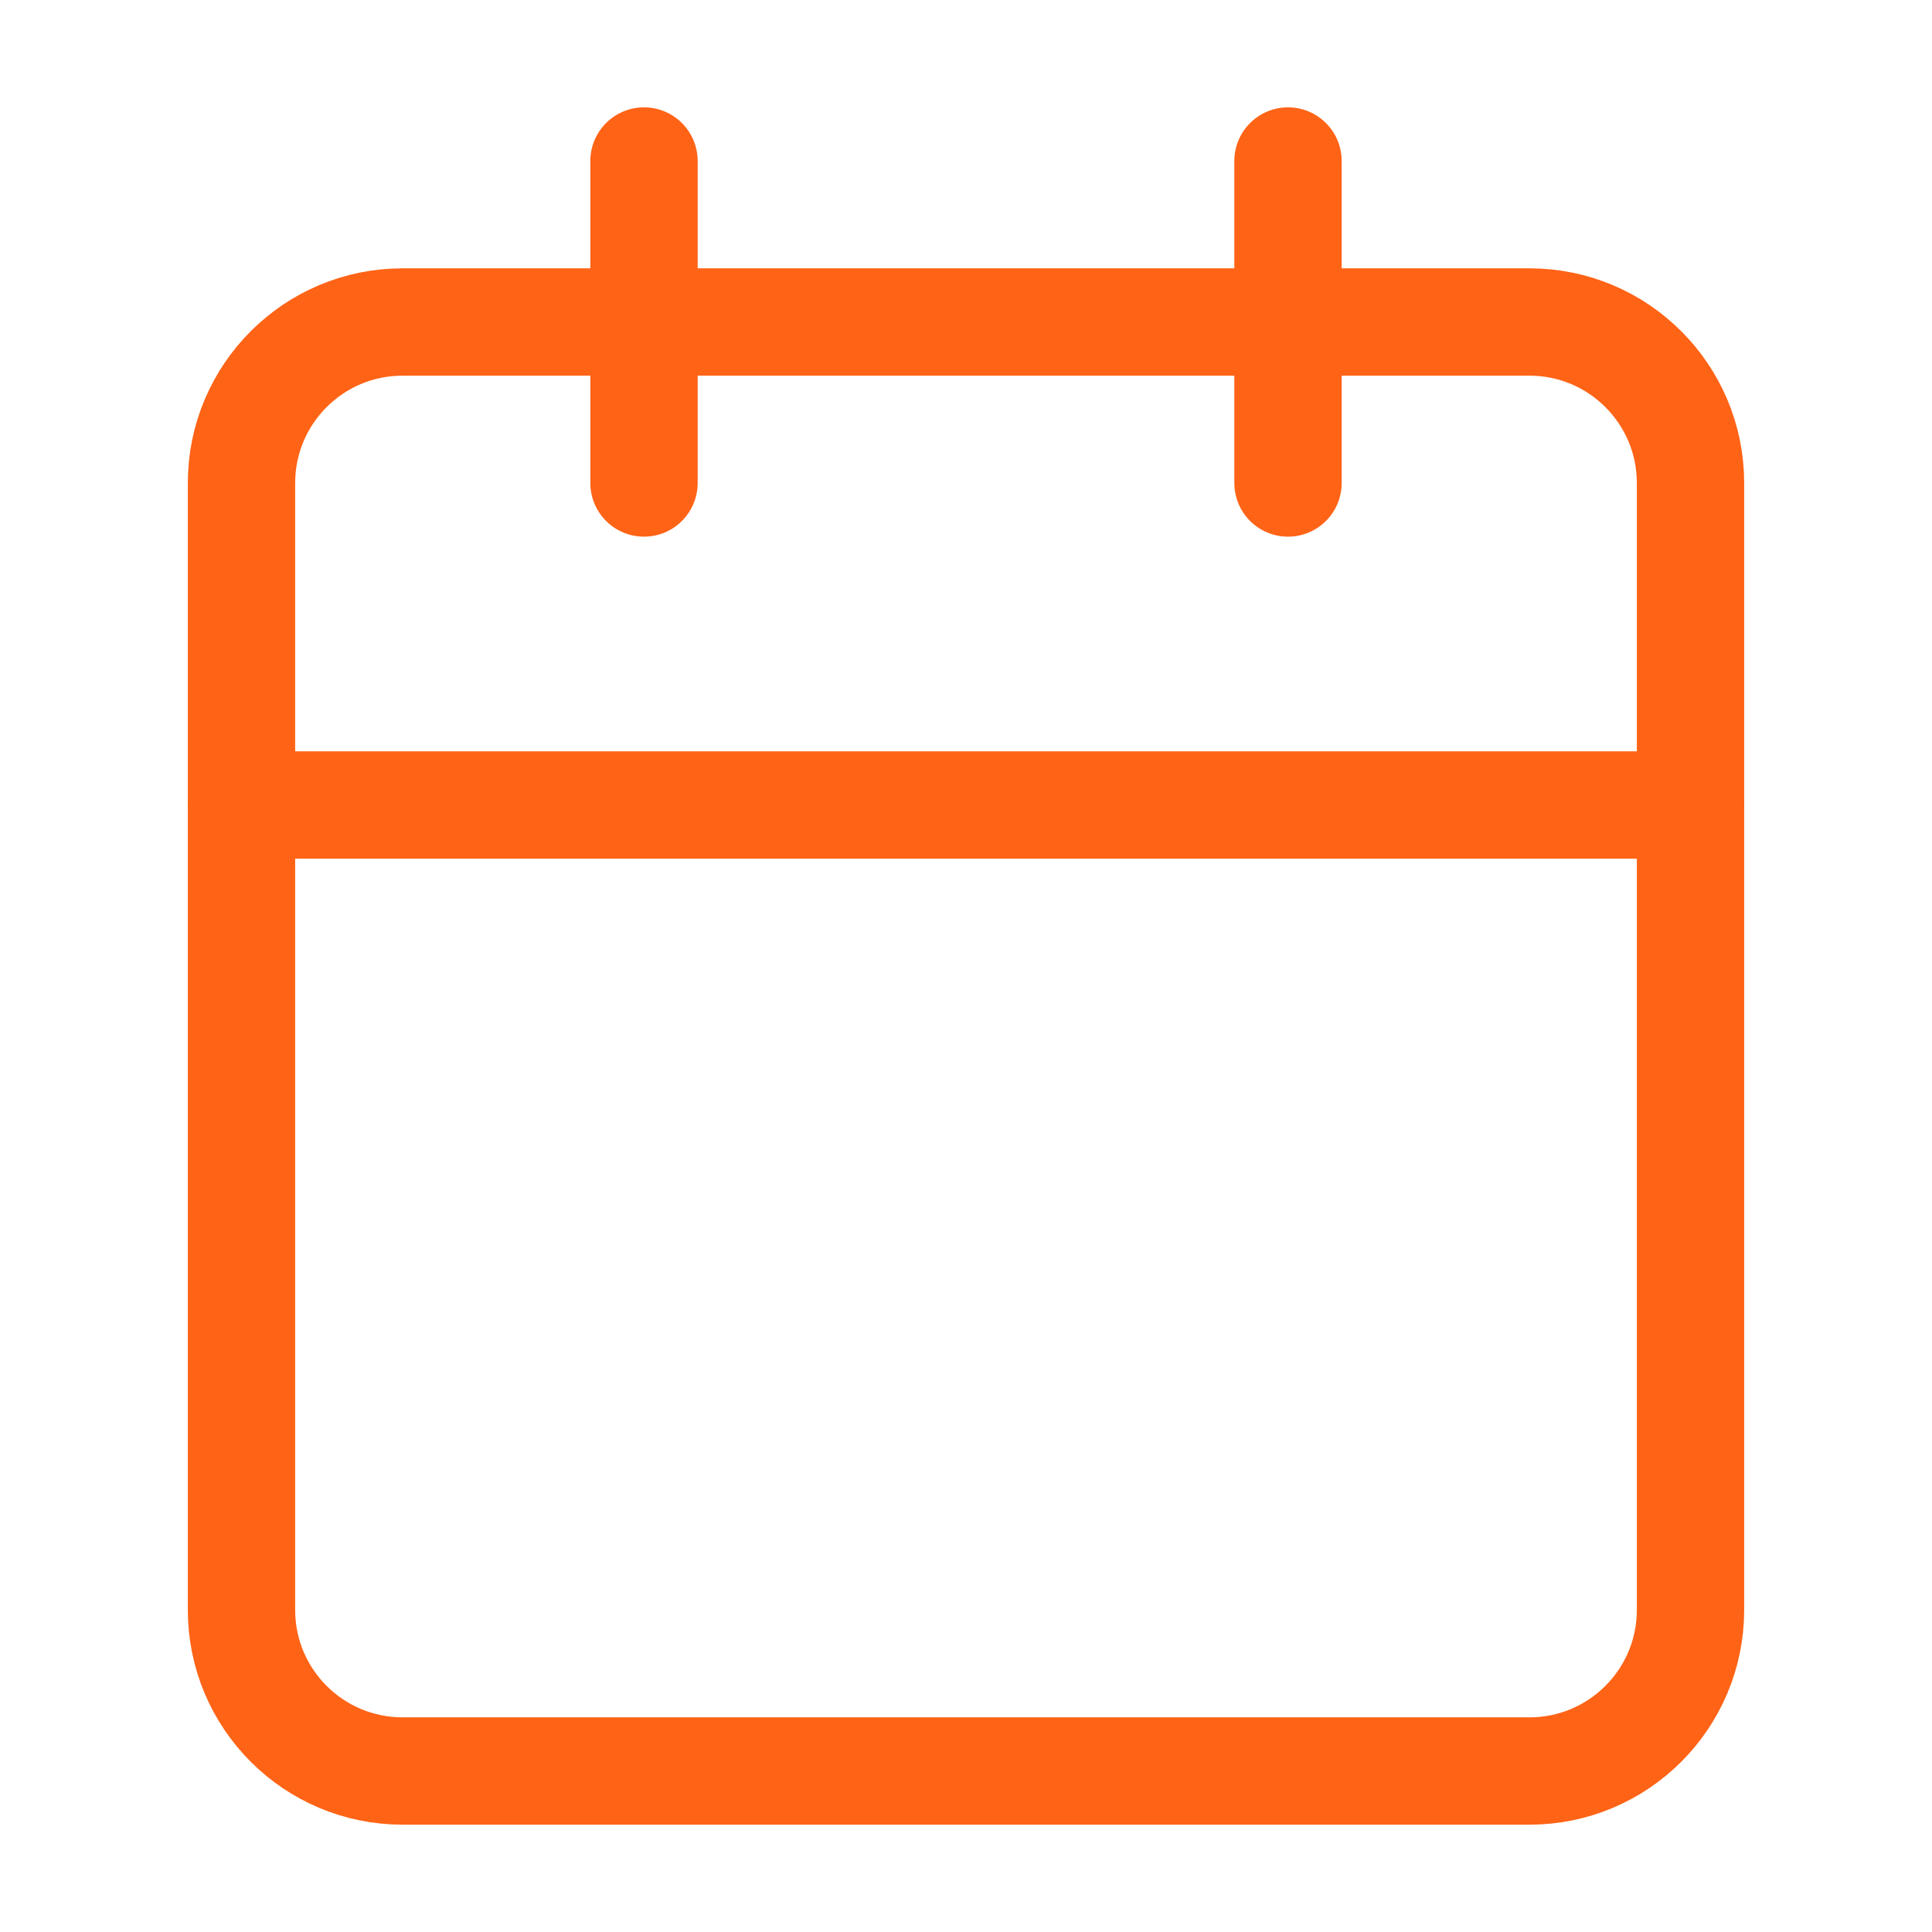 <svg width="18" height="18" viewBox="0 0 18 18" fill="none" xmlns="http://www.w3.org/2000/svg">
<path d="M14.25 3H3.75C2.922 3 2.25 3.672 2.25 4.5V15C2.25 15.828 2.922 16.5 3.75 16.5H14.25C15.078 16.5 15.75 15.828 15.75 15V4.5C15.75 3.672 15.078 3 14.25 3Z" stroke="#FF6316" stroke-linecap="round" stroke-linejoin="round"/>
<path d="M12 1.5V4.5" stroke="#FF6316" stroke-linecap="round" stroke-linejoin="round"/>
<path d="M6 1.5V4.5" stroke="#FF6316" stroke-linecap="round" stroke-linejoin="round"/>
<path d="M2.25 7.5H15.75" stroke="#FF6316" stroke-linecap="round" stroke-linejoin="round"/>
</svg>
